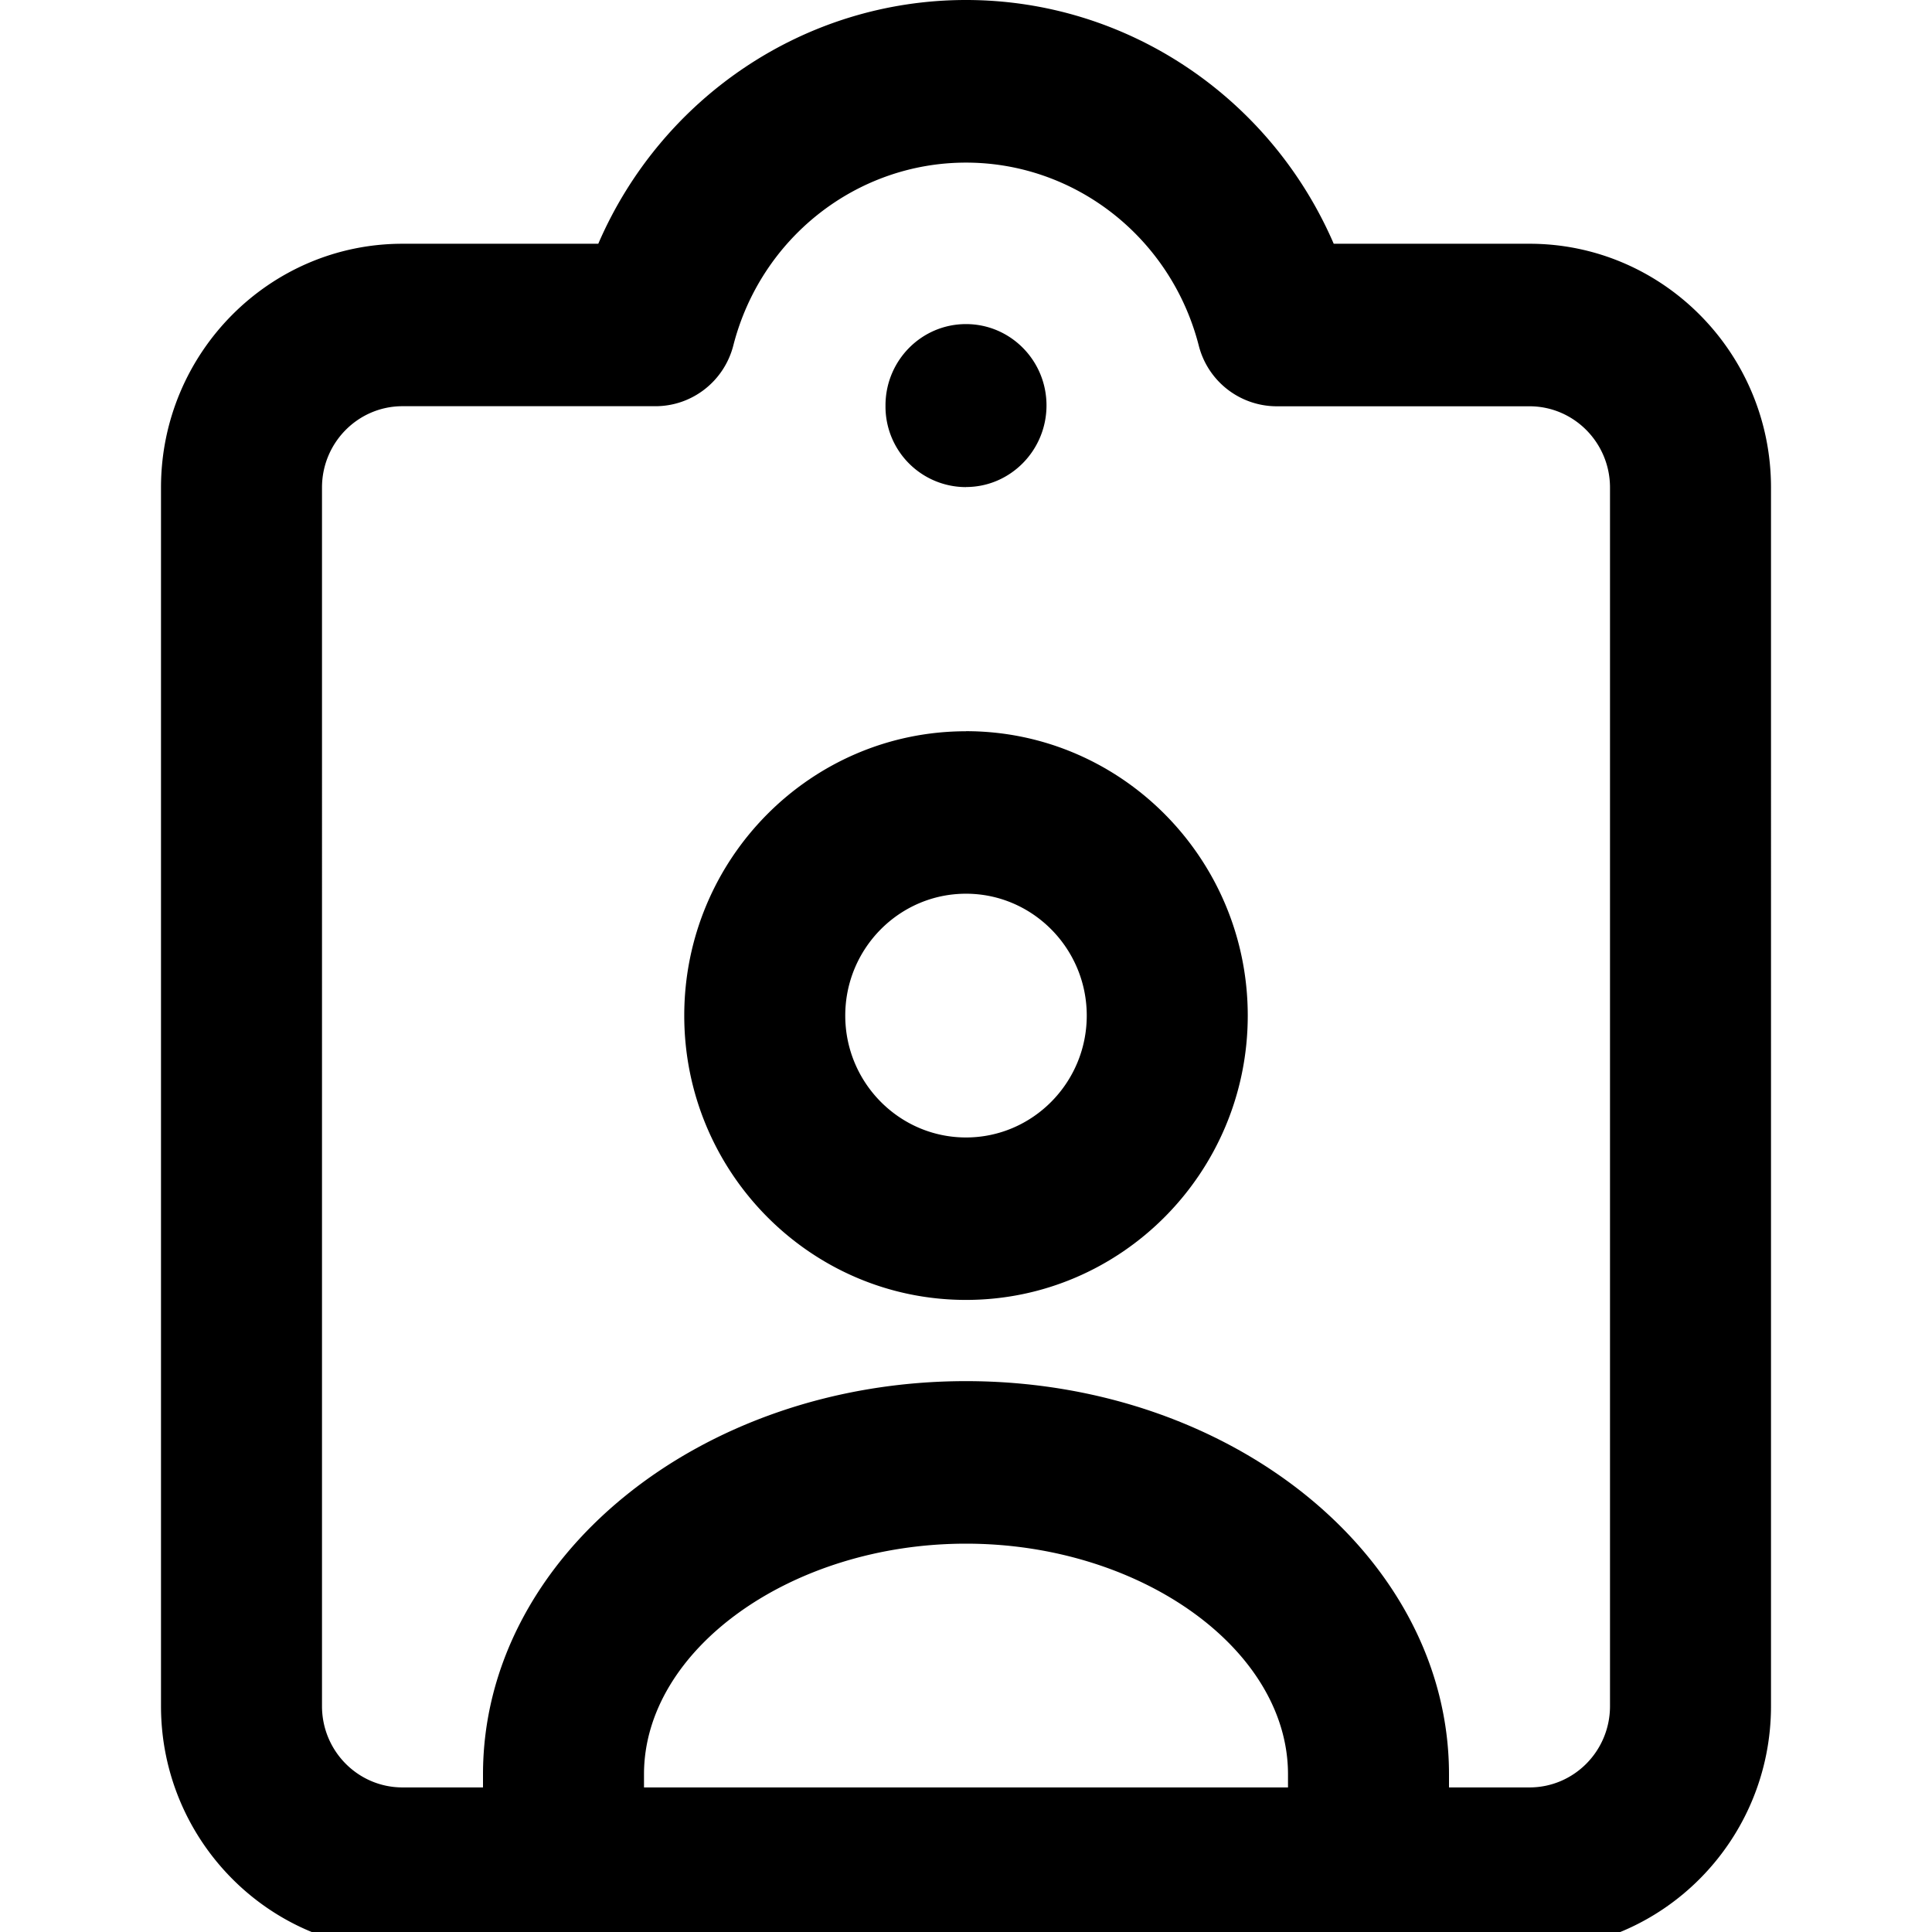 <svg
  width="100%"
  height="100%"
  viewBox="0 0 24 24"
  fill="none"
  xmlns="http://www.w3.org/2000/svg"
>
  <path
    d="M12 6.05c.553 0 1-.457 1-1.014 0-.557-.447-1.01-1-1.01-.553 0-1 .453-1 1.01v.01a1 1 0 001 1.005zm7-3.022h-2.432C15.784 1.212 14.003 0 12 0 9.997 0 8.216 1.212 7.432 3.028H5c-1.654 0-3 1.358-3 3.028v15.138c0 1.67 1.346 3.028 3 3.028h14c1.654 0 3-1.358 3-3.028V6.056c0-1.67-1.346-3.028-3-3.028zm-3 19.176H8v-.163c0-1.553 1.832-2.865 4-2.865s4 1.312 4 2.865v.163zm4-1.01c0 .558-.448 1.01-1 1.01h-1v-.163c0-2.692-2.691-4.884-6-4.884s-6 2.192-6 4.884v.163H5c-.552 0-1-.452-1-1.01V6.056c0-.557.448-1.01 1-1.01h3.142c.456 0 .854-.31.968-.756C9.453 2.953 10.642 2.02 12 2.02s2.547.934 2.891 2.271a1 1 0 00.967.756H19c.552 0 1 .453 1 1.01v15.138zm-8-12.11c-1.93 0-3.5 1.584-3.5 3.532s1.57 3.532 3.5 3.532 3.5-1.584 3.5-3.532-1.57-3.533-3.5-3.533zm0 5.046c-.827 0-1.5-.68-1.5-1.514 0-.835.673-1.514 1.5-1.514s1.5.68 1.5 1.514-.673 1.514-1.5 1.514z"
    fill="currentColor"
  />
</svg>
